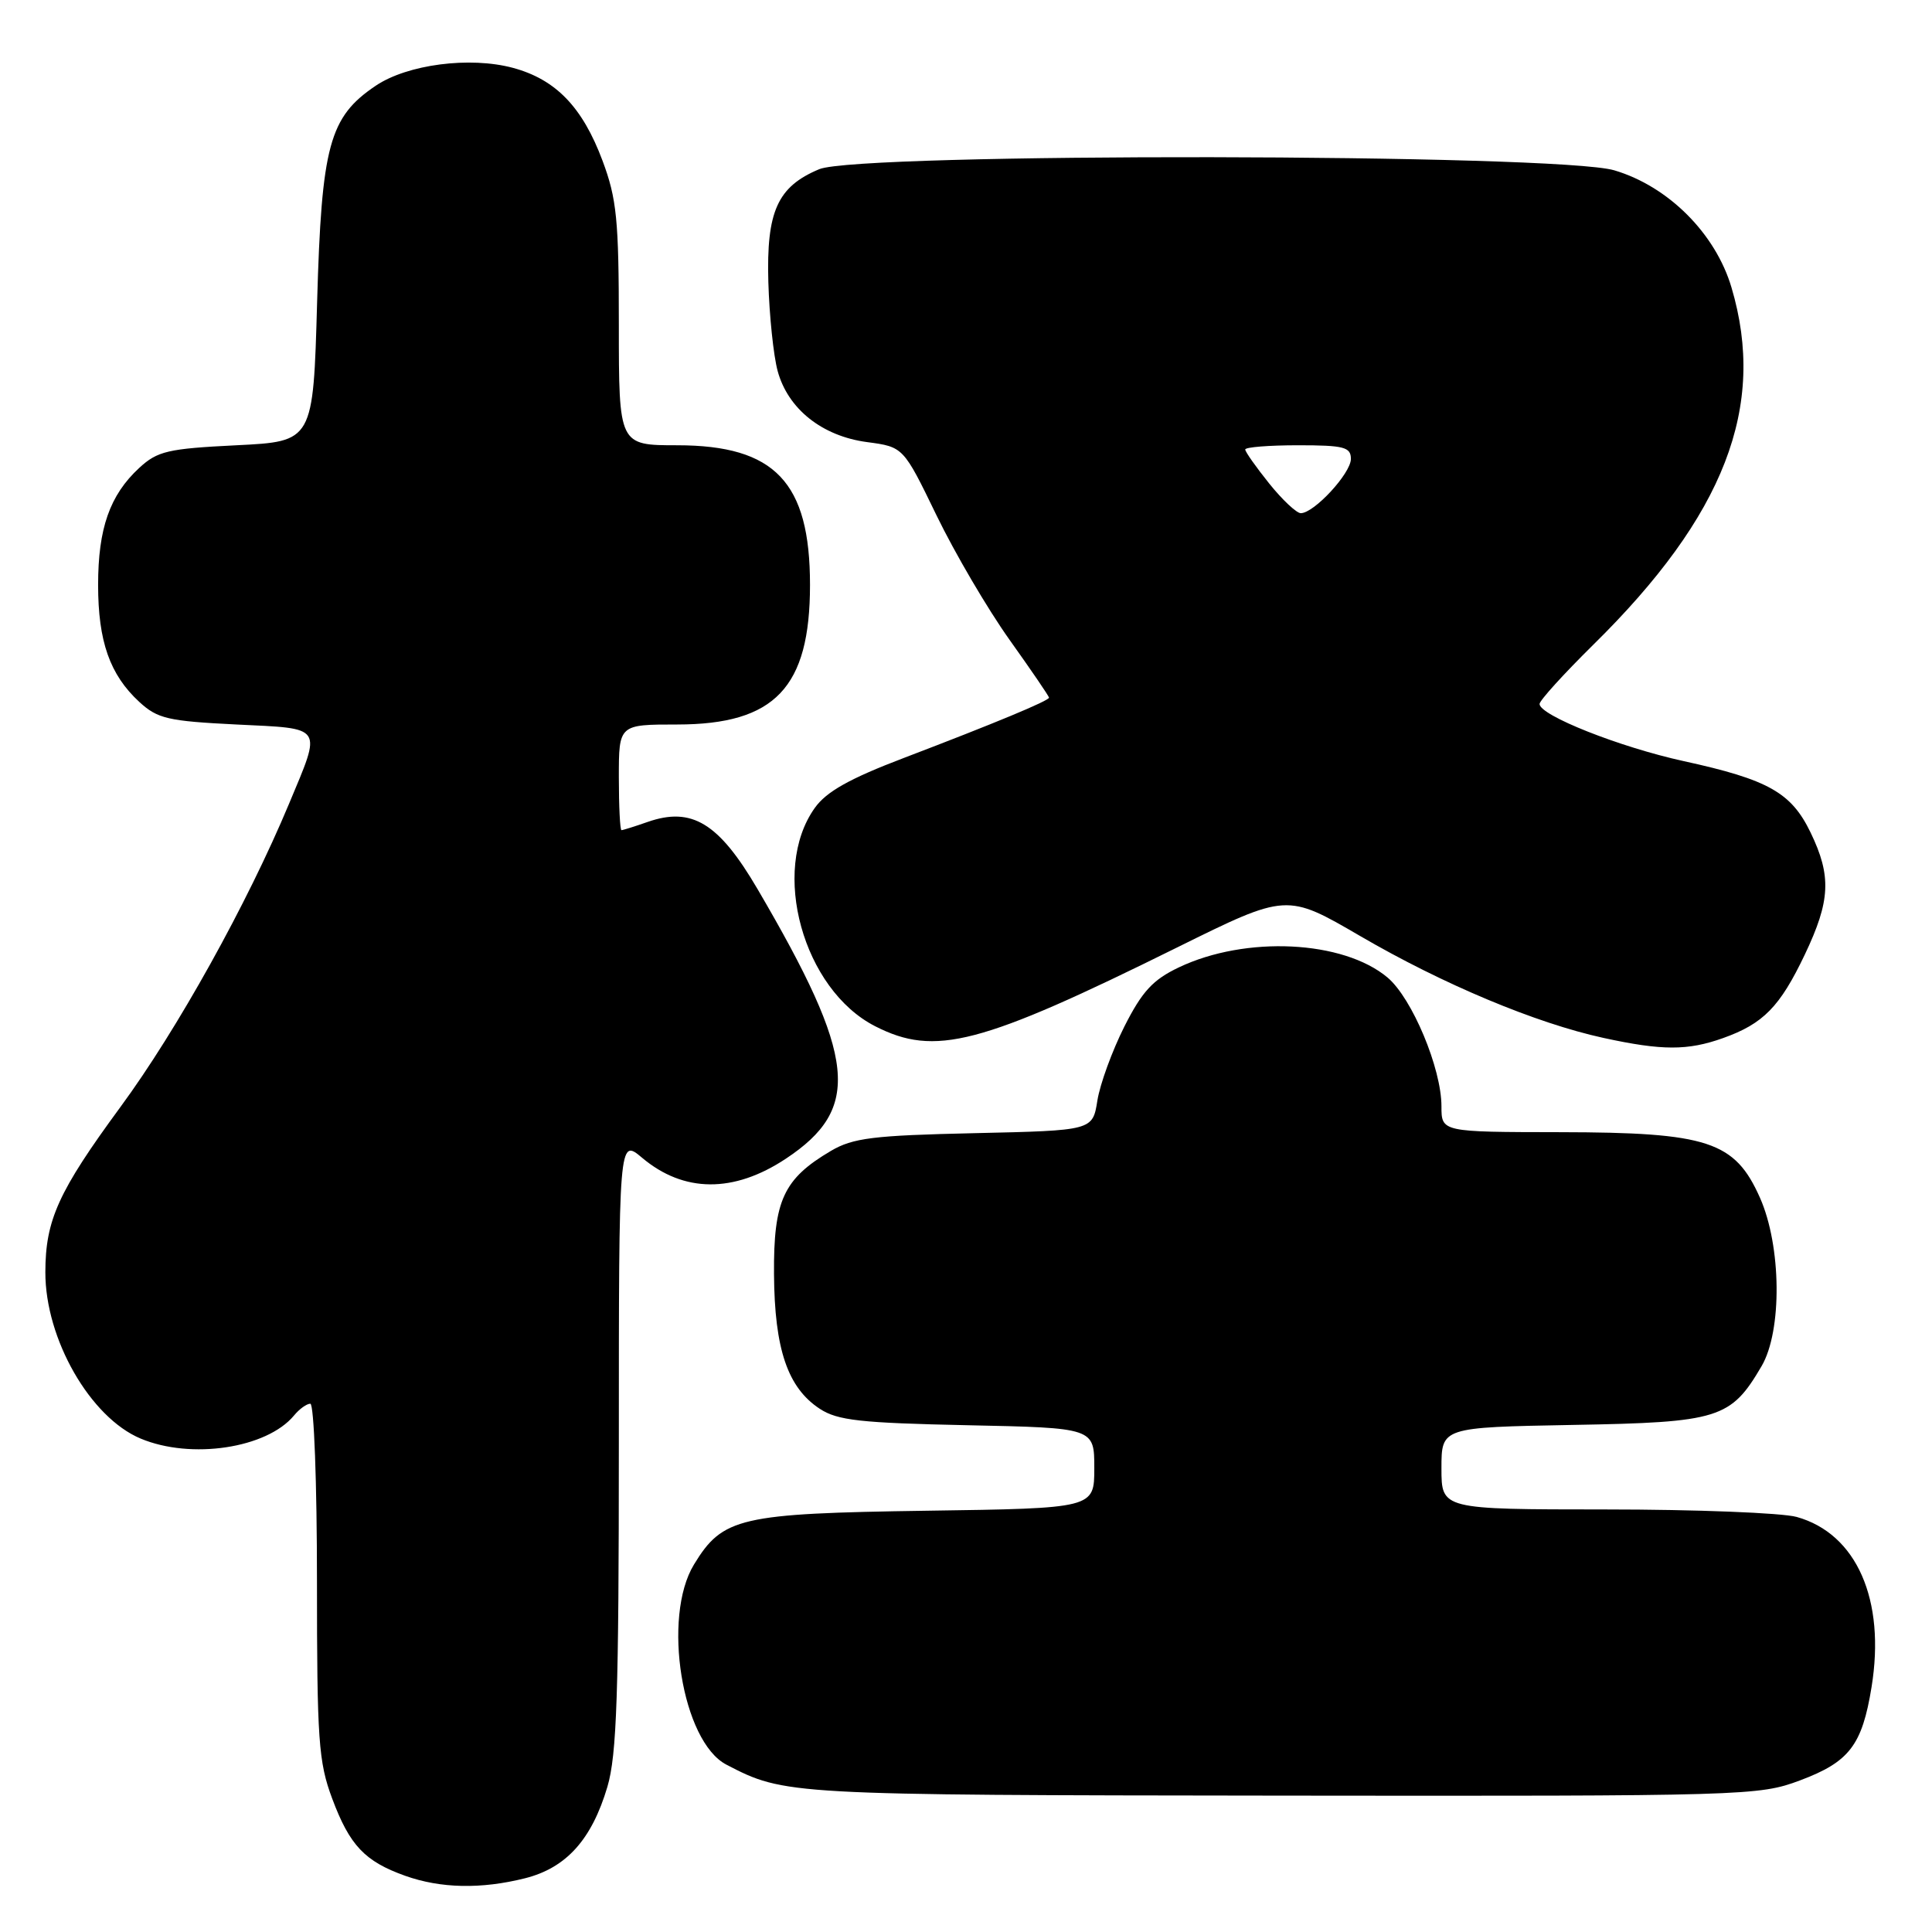 <?xml version="1.0" encoding="UTF-8" standalone="no"?>
<!DOCTYPE svg PUBLIC "-//W3C//DTD SVG 1.1//EN" "http://www.w3.org/Graphics/SVG/1.1/DTD/svg11.dtd" >
<svg xmlns="http://www.w3.org/2000/svg" xmlns:xlink="http://www.w3.org/1999/xlink" version="1.1" viewBox="0 0 256 256">
 <g >
 <path fill="currentColor"
d=" M 69.57 248.88 C 75.03 247.50 78.40 243.77 80.48 236.77 C 81.73 232.54 82.00 224.53 82.00 191.23 C 82.00 150.82 82.00 150.82 85.08 153.41 C 90.60 158.06 97.22 158.11 104.12 153.54 C 114.19 146.87 113.50 140.21 100.38 117.81 C 95.25 109.05 91.68 106.87 85.82 108.91 C 84.11 109.51 82.54 110.00 82.35 110.00 C 82.16 110.00 82.00 106.85 82.00 103.00 C 82.00 96.00 82.00 96.00 89.75 96.00 C 102.69 95.99 107.33 91.10 107.33 77.50 C 107.33 63.90 102.69 59.01 89.75 59.00 C 82.00 59.00 82.00 59.00 82.00 43.04 C 82.00 29.13 81.72 26.33 79.84 21.30 C 77.18 14.18 73.64 10.52 67.96 8.99 C 62.26 7.46 54.00 8.53 49.80 11.35 C 43.63 15.50 42.61 19.25 42.02 40.00 C 41.50 58.50 41.50 58.50 31.33 59.00 C 22.24 59.45 20.87 59.77 18.45 62.00 C 14.55 65.60 13.00 70.02 13.00 77.50 C 13.00 84.98 14.55 89.40 18.45 93.00 C 20.87 95.23 22.24 95.55 31.33 96.00 C 43.01 96.57 42.66 96.05 38.30 106.50 C 32.76 119.76 23.49 136.44 15.96 146.68 C 7.73 157.89 6.02 161.66 6.01 168.57 C 5.99 177.42 11.96 187.83 18.64 190.62 C 25.32 193.42 35.34 191.91 38.95 187.57 C 39.66 186.70 40.64 186.00 41.12 186.00 C 41.61 186.00 42.00 196.56 42.00 209.46 C 42.00 230.56 42.20 233.47 44.02 238.33 C 46.34 244.54 48.34 246.64 53.68 248.55 C 58.40 250.23 63.75 250.34 69.57 248.88 Z  M 238.49 235.92 C 245.04 233.47 246.74 231.26 247.99 223.55 C 249.87 211.98 246.01 203.21 238.06 201.00 C 236.10 200.46 224.71 200.01 212.75 200.01 C 191.00 200.00 191.00 200.00 191.00 194.56 C 191.00 189.13 191.00 189.13 208.43 188.81 C 227.79 188.47 229.34 187.98 233.42 181.02 C 236.16 176.34 236.05 165.14 233.21 158.72 C 229.88 151.22 226.33 150.05 206.75 150.02 C 191.00 150.00 191.00 150.00 191.00 146.59 C 191.00 141.56 187.11 132.27 183.86 129.53 C 177.98 124.59 165.08 123.96 156.21 128.18 C 152.76 129.82 151.34 131.36 148.98 136.03 C 147.37 139.23 145.76 143.64 145.41 145.82 C 144.78 149.80 144.78 149.80 129.14 150.15 C 115.70 150.45 113.02 150.78 110.10 152.50 C 103.82 156.20 102.49 159.07 102.56 168.83 C 102.63 178.77 104.37 183.88 108.62 186.67 C 110.98 188.22 114.01 188.55 128.20 188.85 C 145.00 189.20 145.00 189.20 145.00 194.53 C 145.00 199.86 145.00 199.86 122.75 200.18 C 98.03 200.54 95.76 201.06 91.96 207.30 C 87.70 214.28 90.37 230.78 96.26 233.83 C 103.98 237.84 104.28 237.86 169.71 237.93 C 231.41 238.00 233.06 237.95 238.49 235.92 Z  M 228.32 137.55 C 233.65 135.65 235.85 133.40 239.14 126.50 C 242.55 119.34 242.70 116.08 239.90 110.29 C 237.35 105.02 234.30 103.30 223.13 100.86 C 214.62 99.00 204.00 94.79 204.00 93.28 C 204.00 92.82 207.19 89.31 211.08 85.47 C 228.52 68.32 234.12 53.86 229.43 38.09 C 227.31 30.94 221.06 24.69 213.91 22.57 C 206.43 20.34 113.82 20.21 108.55 22.42 C 103.02 24.73 101.54 28.01 101.81 37.38 C 101.94 41.82 102.49 47.12 103.04 49.15 C 104.40 54.18 108.93 57.79 114.89 58.58 C 119.70 59.22 119.70 59.22 124.10 68.30 C 126.52 73.29 130.86 80.69 133.75 84.75 C 136.64 88.80 139.00 92.26 139.00 92.44 C 139.00 92.85 131.86 95.82 119.77 100.43 C 112.57 103.17 109.49 104.90 107.96 107.06 C 102.05 115.35 106.42 131.11 115.96 135.98 C 123.90 140.03 129.83 138.49 156.00 125.53 C 170.50 118.36 170.50 118.36 180.25 124.04 C 191.22 130.43 203.52 135.58 212.47 137.53 C 220.24 139.22 223.62 139.23 228.32 137.55 Z  M 168.17 64.06 C 166.43 61.89 165.00 59.87 165.00 59.56 C 165.00 59.25 168.15 59.00 172.00 59.00 C 178.09 59.00 179.00 59.24 179.00 60.81 C 179.00 62.72 174.12 68.00 172.36 68.00 C 171.80 68.00 169.91 66.23 168.17 64.06 Z "/>
</g>
</svg>